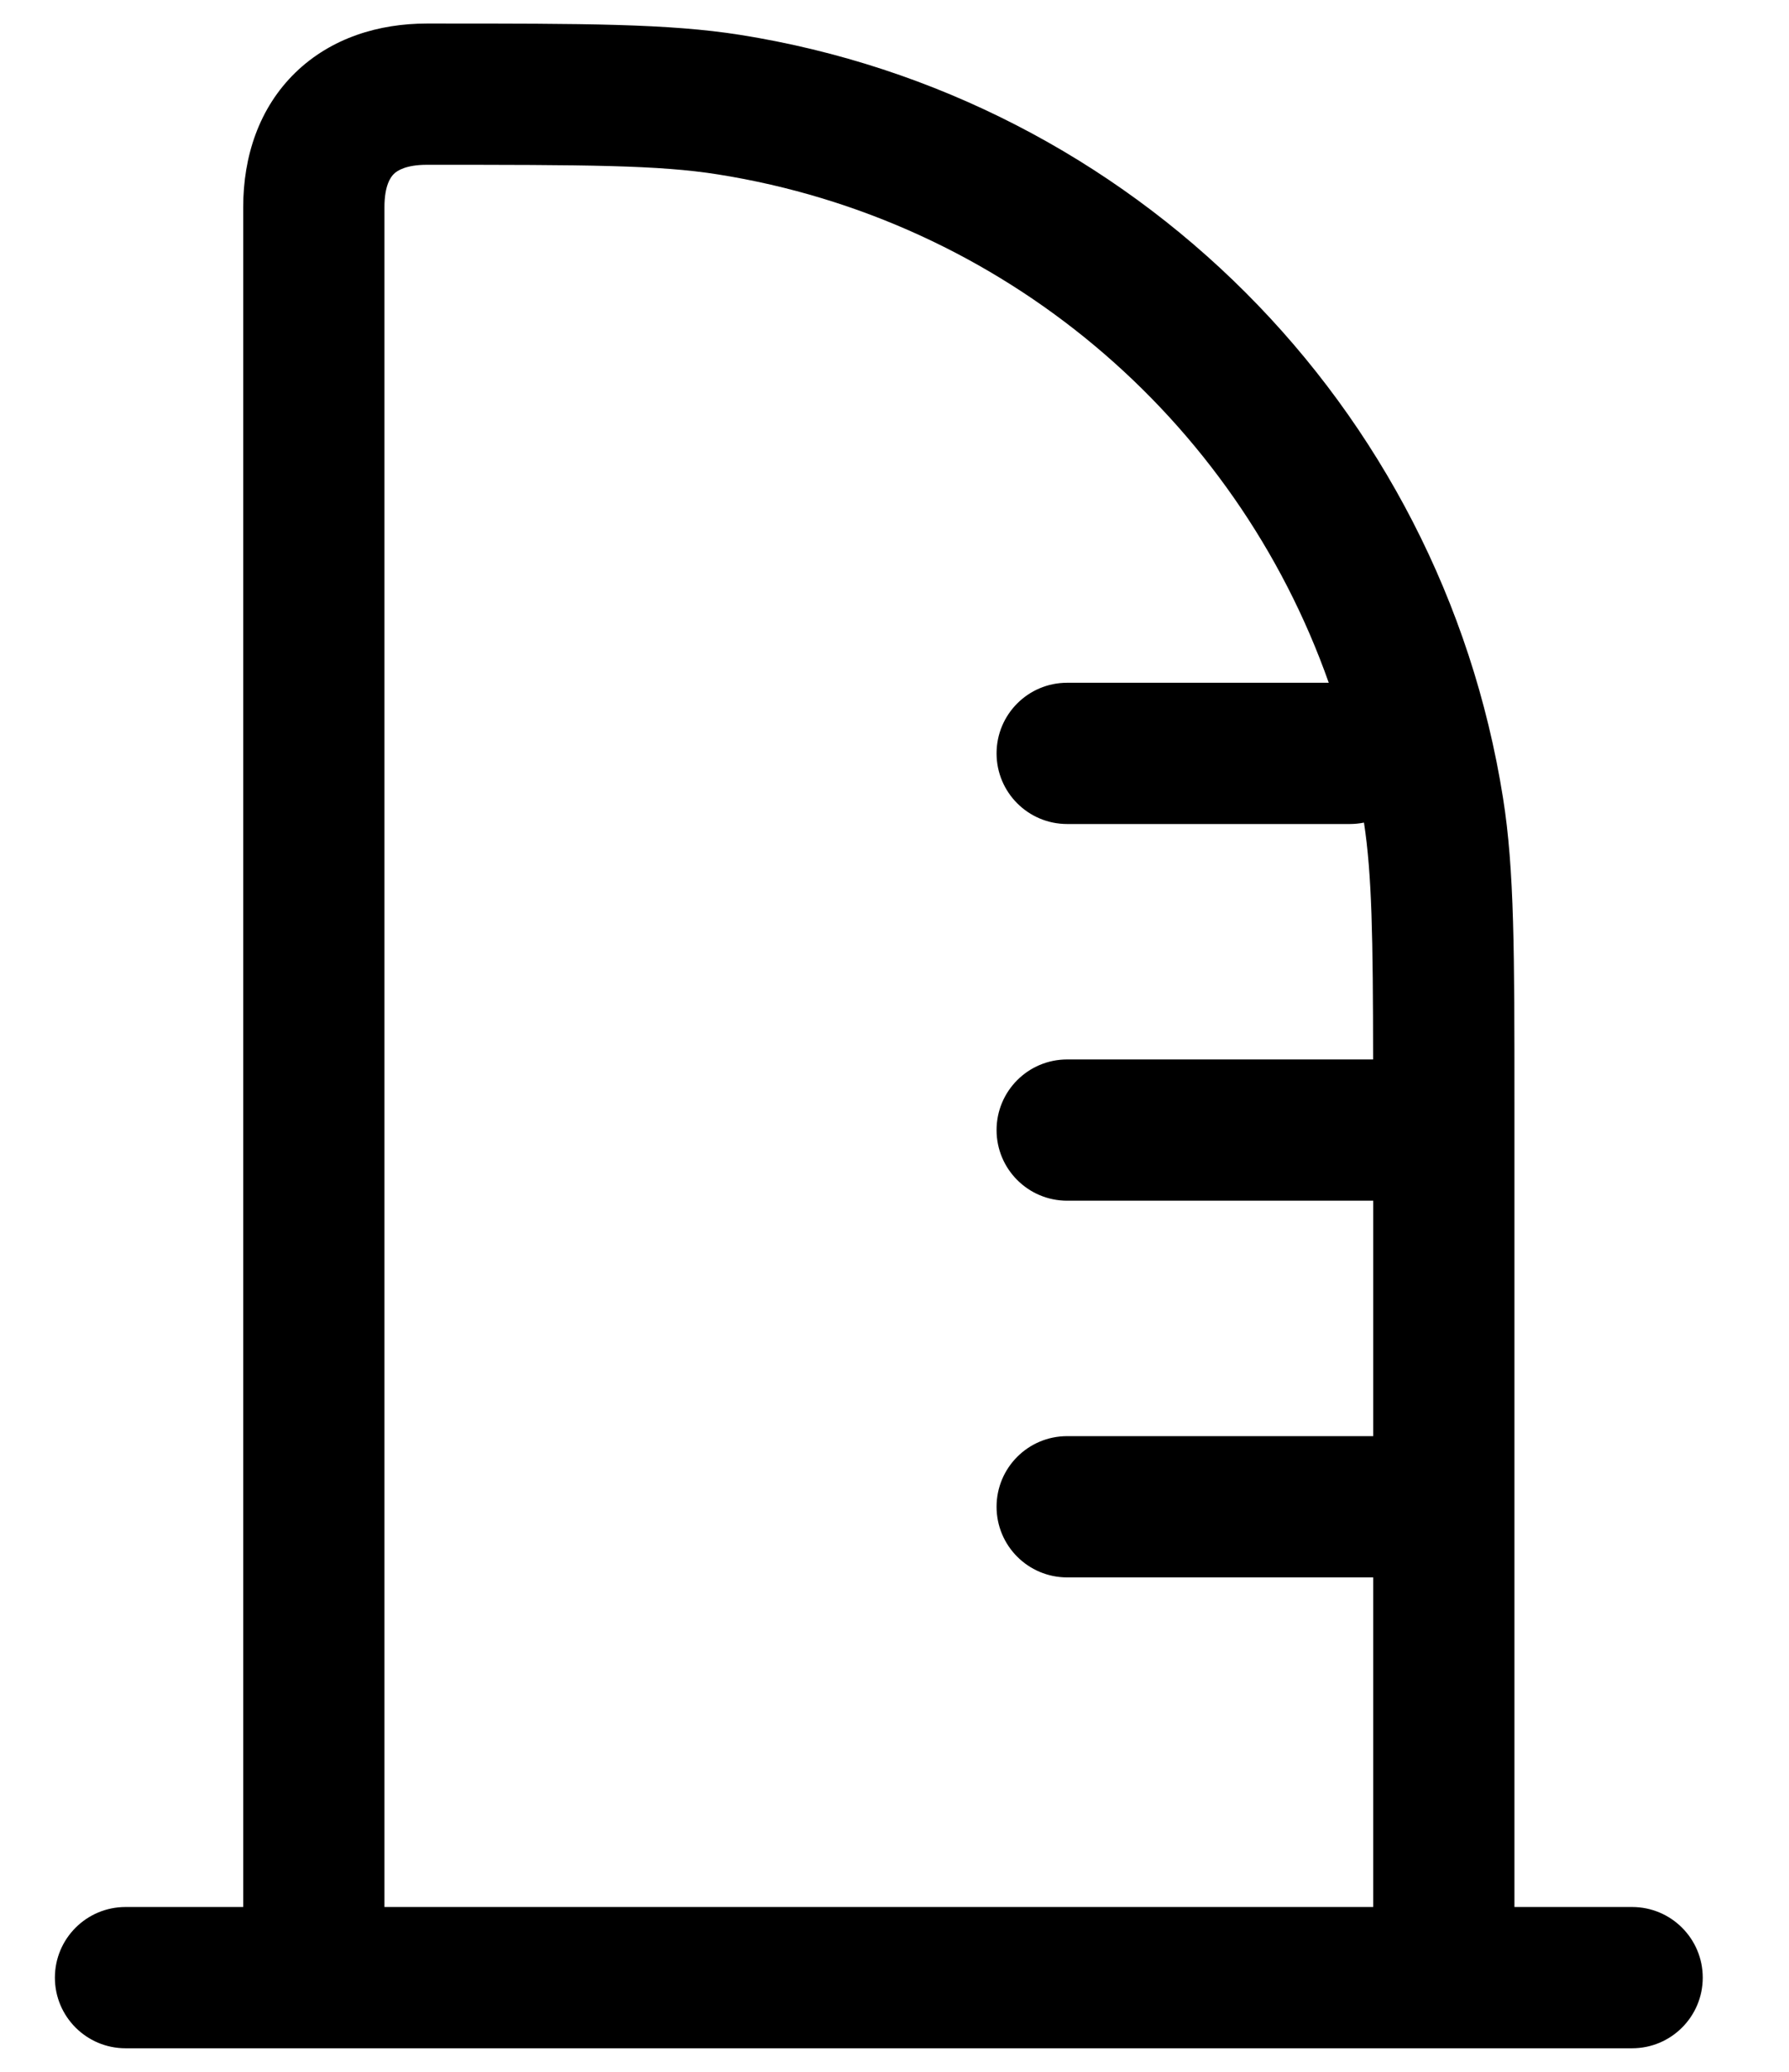 <svg width="19" height="22" viewBox="0 0 19 22" fill="none" xmlns="http://www.w3.org/2000/svg">
<path fill-rule="evenodd" clip-rule="evenodd" d="M4.533 0.25L4.624 0.25C6.211 0.25 7.1 0.25 7.859 0.37C12.031 1.031 15.303 4.303 15.963 8.475C16.084 9.233 16.084 10.123 16.084 11.71V11.998C16.084 11.999 16.084 11.999 16.084 12C16.084 12.001 16.084 12.001 16.084 12.002V15.998C16.084 15.999 16.084 15.999 16.084 16C16.084 16.001 16.084 16.001 16.084 16.002L16.084 20.25H17.334C17.748 20.25 18.084 20.586 18.084 21C18.084 21.414 17.748 21.75 17.334 21.75H15.336C15.335 21.75 15.334 21.75 15.334 21.75C15.333 21.75 15.332 21.75 15.331 21.75L3.336 21.75C3.335 21.75 3.334 21.75 3.333 21.75C3.333 21.75 3.332 21.75 3.331 21.75H1.333C0.919 21.75 0.583 21.414 0.583 21C0.583 20.586 0.919 20.25 1.333 20.25H2.583L2.583 2.2C2.583 1.658 2.752 1.146 3.137 0.771C3.52 0.4 4.026 0.25 4.533 0.25ZM4.083 20.25L4.083 2.2C4.083 1.966 4.151 1.878 4.183 1.847C4.218 1.812 4.312 1.75 4.533 1.75C6.234 1.75 6.997 1.752 7.624 1.852C10.651 2.331 13.118 4.435 14.112 7.25L11.334 7.25C10.919 7.25 10.584 7.586 10.584 8C10.584 8.414 10.919 8.75 11.334 8.75L14.334 8.75C14.386 8.75 14.437 8.745 14.486 8.735C14.57 9.284 14.582 9.946 14.583 11.25L11.334 11.25C10.919 11.25 10.584 11.586 10.584 12C10.584 12.414 10.919 12.75 11.334 12.75L14.584 12.75V15.25L11.334 15.25C10.919 15.25 10.584 15.586 10.584 16C10.584 16.414 10.919 16.75 11.334 16.75H14.584L14.584 20.25L4.083 20.25Z" fill="black"/>
</svg>
